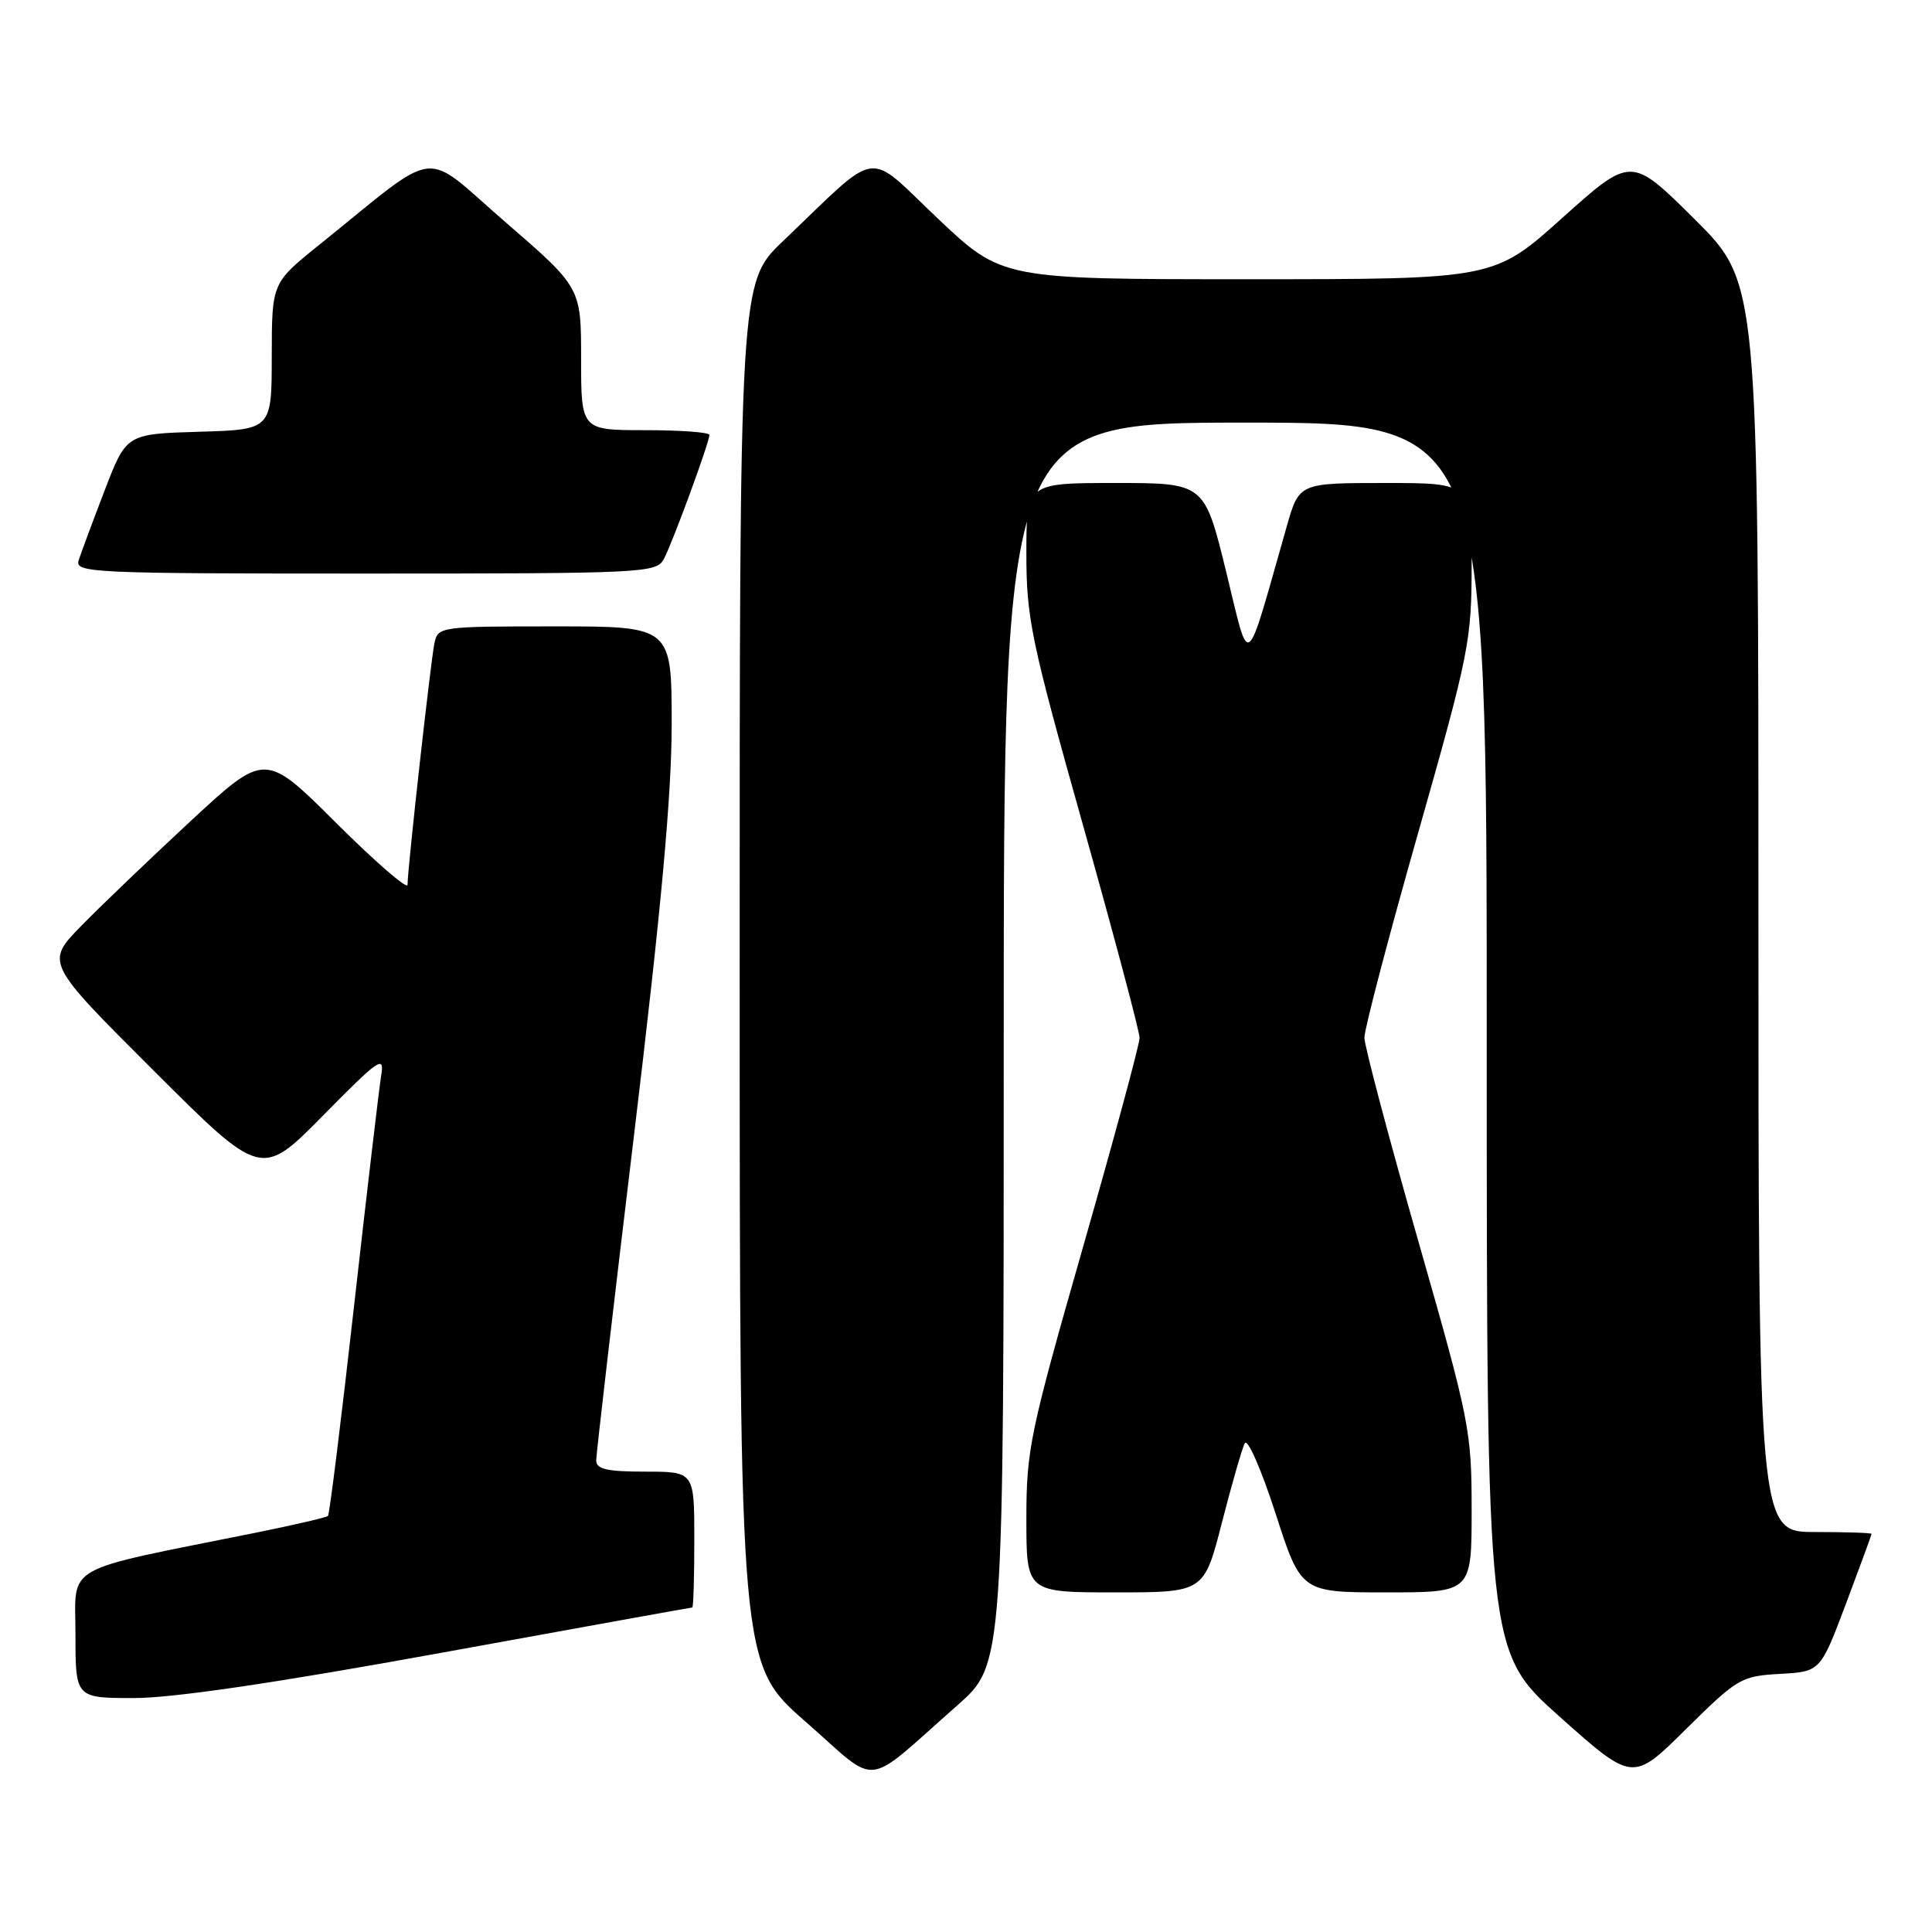 <?xml version="1.0" encoding="UTF-8" standalone="no"?>
<!DOCTYPE svg PUBLIC "-//W3C//DTD SVG 1.1//EN" "http://www.w3.org/Graphics/SVG/1.1/DTD/svg11.dtd" >
<svg xmlns="http://www.w3.org/2000/svg" xmlns:xlink="http://www.w3.org/1999/xlink" version="1.1" viewBox="0 0 256 256">
 <g >
 <path fill="currentColor"
d=" M 126.86 225.96 C 133.00 220.56 133.00 220.56 133.00 138.28 C 133.00 56.00 133.00 56.00 165.00 56.00 C 197.00 56.00 197.00 56.00 197.00 137.42 C 197.00 218.85 197.00 218.85 206.67 227.48 C 216.35 236.11 216.35 236.11 223.42 229.10 C 230.23 222.37 230.71 222.09 235.85 221.80 C 241.21 221.50 241.21 221.50 244.60 212.50 C 246.46 207.55 247.99 203.39 247.99 203.25 C 248.00 203.11 244.62 203.00 240.50 203.00 C 233.00 203.00 233.00 203.00 233.00 120.23 C 233.00 37.46 233.00 37.46 224.57 29.07 C 216.14 20.69 216.14 20.69 207.05 28.84 C 197.97 37.00 197.97 37.00 165.37 37.00 C 132.77 37.00 132.77 37.00 124.25 28.94 C 114.60 19.80 116.81 19.48 103.75 31.95 C 98.00 37.44 98.00 37.44 98.01 128.97 C 98.02 220.50 98.02 220.50 106.75 228.14 C 116.69 236.84 114.19 237.12 126.86 225.96 Z  M 58.50 219.00 C 76.63 215.70 91.58 213.00 91.73 213.00 C 91.88 213.00 92.00 208.95 92.00 204.00 C 92.00 195.00 92.00 195.00 85.50 195.00 C 80.43 195.00 79.00 194.67 79.00 193.52 C 79.00 192.71 81.25 173.35 84.00 150.50 C 87.61 120.51 89.00 105.34 89.00 95.98 C 89.00 83.00 89.00 83.00 73.52 83.00 C 58.27 83.00 58.03 83.03 57.56 85.25 C 57.07 87.61 54.00 115.14 54.00 117.24 C 54.00 117.91 49.75 114.23 44.56 109.06 C 35.13 99.66 35.13 99.66 25.31 108.75 C 19.92 113.75 13.37 120.02 10.76 122.69 C 6.02 127.55 6.02 127.55 20.33 141.83 C 34.63 156.11 34.63 156.11 42.82 147.80 C 50.26 140.25 50.96 139.77 50.51 142.50 C 50.24 144.15 48.62 157.88 46.92 173.00 C 45.22 188.12 43.66 200.67 43.46 200.87 C 43.26 201.07 38.91 202.08 33.80 203.11 C 7.86 208.33 10.00 207.12 10.00 216.57 C 10.00 225.00 10.00 225.00 17.77 225.00 C 22.94 225.00 36.58 222.99 58.50 219.00 Z  M 161.91 201.75 C 163.22 196.66 164.58 191.93 164.94 191.23 C 165.30 190.54 167.13 194.70 169.00 200.48 C 172.39 211.00 172.39 211.00 183.70 211.00 C 195.00 211.00 195.00 211.00 195.00 200.09 C 195.00 189.56 194.75 188.29 187.90 164.34 C 184.00 150.68 180.80 138.60 180.79 137.50 C 180.78 136.40 183.97 124.22 187.89 110.44 C 194.70 86.44 195.00 84.92 195.00 74.69 C 195.00 64.00 195.00 64.00 183.57 64.00 C 172.14 64.00 172.14 64.00 170.50 69.75 C 164.89 89.43 165.68 88.84 162.47 75.75 C 159.59 64.00 159.59 64.00 147.79 64.00 C 136.00 64.00 136.00 64.00 136.00 73.34 C 136.00 81.92 136.61 84.83 143.50 109.33 C 147.62 124.00 151.00 136.68 151.00 137.53 C 151.00 138.37 147.62 150.85 143.50 165.26 C 136.47 189.84 136.00 192.08 136.00 201.23 C 136.00 211.00 136.00 211.00 147.77 211.00 C 159.54 211.00 159.54 211.00 161.91 201.75 Z  M 87.96 74.08 C 89.11 71.93 94.00 58.61 94.00 57.63 C 94.00 57.28 90.17 57.00 85.50 57.00 C 77.00 57.00 77.00 57.00 77.00 47.56 C 77.00 38.11 77.00 38.11 66.98 29.44 C 55.70 19.67 58.61 19.31 42.23 32.50 C 36.02 37.50 36.02 37.50 36.01 47.21 C 36.00 56.93 36.00 56.93 26.37 57.21 C 16.74 57.50 16.74 57.50 13.86 65.00 C 12.28 69.12 10.73 73.29 10.42 74.25 C 9.90 75.90 12.15 76.00 48.40 76.00 C 85.38 76.00 86.97 75.92 87.96 74.08 Z "/>
</g>
</svg>